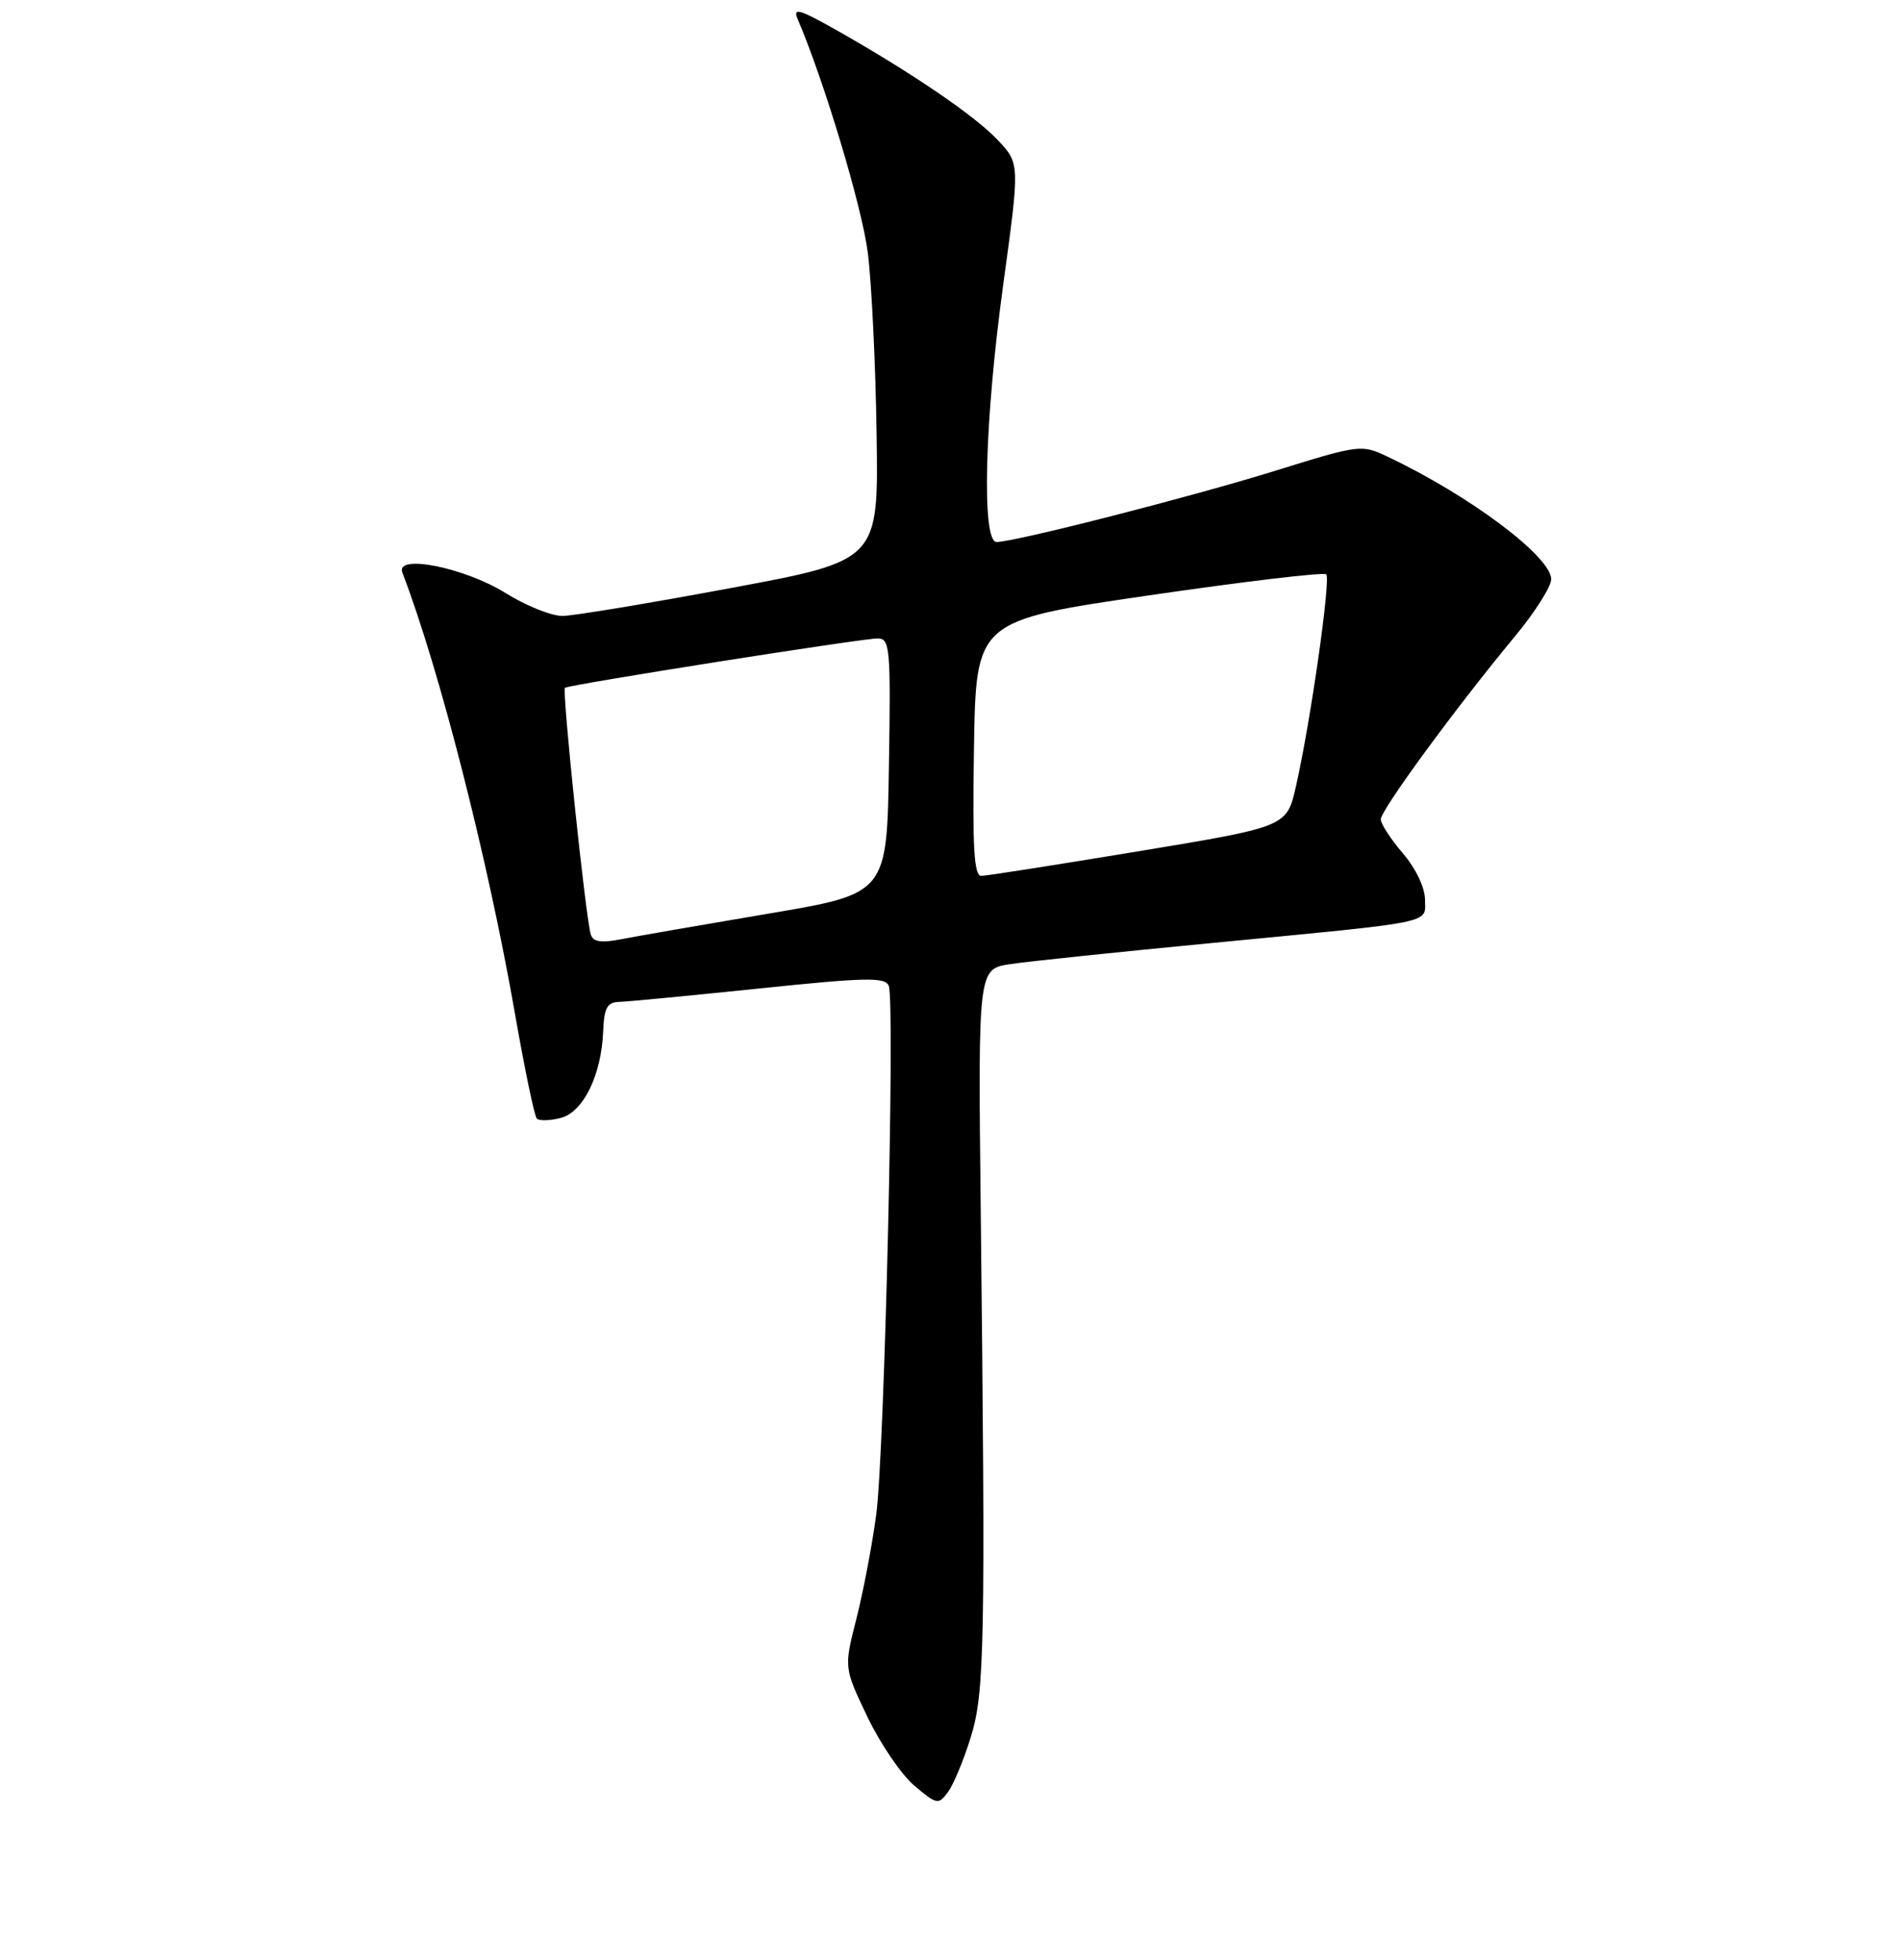 <?xml version="1.0" encoding="UTF-8" standalone="no"?>
<!DOCTYPE svg PUBLIC "-//W3C//DTD SVG 1.1//EN" "http://www.w3.org/Graphics/SVG/1.1/DTD/svg11.dtd" >
<svg xmlns="http://www.w3.org/2000/svg" xmlns:xlink="http://www.w3.org/1999/xlink" version="1.1" viewBox="0 0 256 264">
 <g >
 <path fill="currentColor"
d=" M 130.79 234.00 C 132.67 227.95 132.79 221.72 132.14 163.00 C 131.78 130.50 131.78 130.50 136.14 129.85 C 138.54 129.49 150.62 128.23 163.00 127.04 C 193.85 124.07 192.00 124.45 192.00 121.17 C 192.00 119.57 190.76 116.97 189.04 114.96 C 187.41 113.06 186.06 110.99 186.04 110.37 C 186.00 109.15 196.15 95.31 204.16 85.66 C 206.82 82.45 209.00 79.01 209.00 78.02 C 209.00 74.97 198.01 66.74 186.94 61.50 C 183.45 59.84 183.17 59.88 171.94 63.37 C 160.61 66.90 136.73 73.00 134.28 73.00 C 132.23 73.00 132.65 56.65 135.18 38.27 C 137.41 22.03 137.41 22.03 134.45 18.88 C 131.38 15.60 122.74 9.73 112.58 3.99 C 107.66 1.22 106.79 0.98 107.48 2.58 C 111.07 10.98 116.17 27.96 116.93 34.07 C 117.44 38.16 117.98 49.15 118.11 58.50 C 118.37 75.50 118.37 75.50 98.43 79.21 C 87.47 81.25 77.29 82.94 75.82 82.96 C 74.34 82.98 70.88 81.60 68.12 79.88 C 62.57 76.43 53.24 74.57 54.21 77.11 C 59.21 90.14 65.73 115.67 69.37 136.45 C 70.68 143.95 72.01 150.34 72.33 150.66 C 72.65 150.98 74.08 150.95 75.52 150.58 C 78.58 149.82 81.03 144.83 81.27 138.90 C 81.40 135.72 81.80 134.99 83.46 134.94 C 84.58 134.91 93.08 134.09 102.36 133.13 C 116.72 131.64 119.29 131.59 119.75 132.79 C 120.61 135.04 119.17 195.75 118.06 204.00 C 117.51 208.12 116.30 214.45 115.38 218.06 C 113.71 224.62 113.71 224.62 116.87 231.23 C 118.61 234.87 121.46 239.05 123.21 240.52 C 126.25 243.08 126.44 243.11 127.74 241.35 C 128.48 240.33 129.86 237.03 130.79 234.00 Z  M 79.60 125.86 C 78.91 123.67 75.70 92.96 76.12 92.64 C 76.68 92.21 116.18 85.98 118.27 85.99 C 119.91 86.00 120.03 87.30 119.77 103.18 C 119.50 120.37 119.50 120.37 103.50 123.06 C 94.70 124.55 85.82 126.09 83.76 126.49 C 80.99 127.03 79.91 126.87 79.60 125.86 Z  M 131.23 100.80 C 131.50 83.59 131.50 83.59 154.81 80.19 C 167.63 78.32 178.38 77.04 178.69 77.36 C 179.33 77.99 176.57 97.30 174.61 105.92 C 173.38 111.35 173.38 111.35 153.44 114.65 C 142.47 116.46 132.93 117.96 132.23 117.97 C 131.23 117.99 131.01 114.22 131.23 100.80 Z "/>
</g>
</svg>